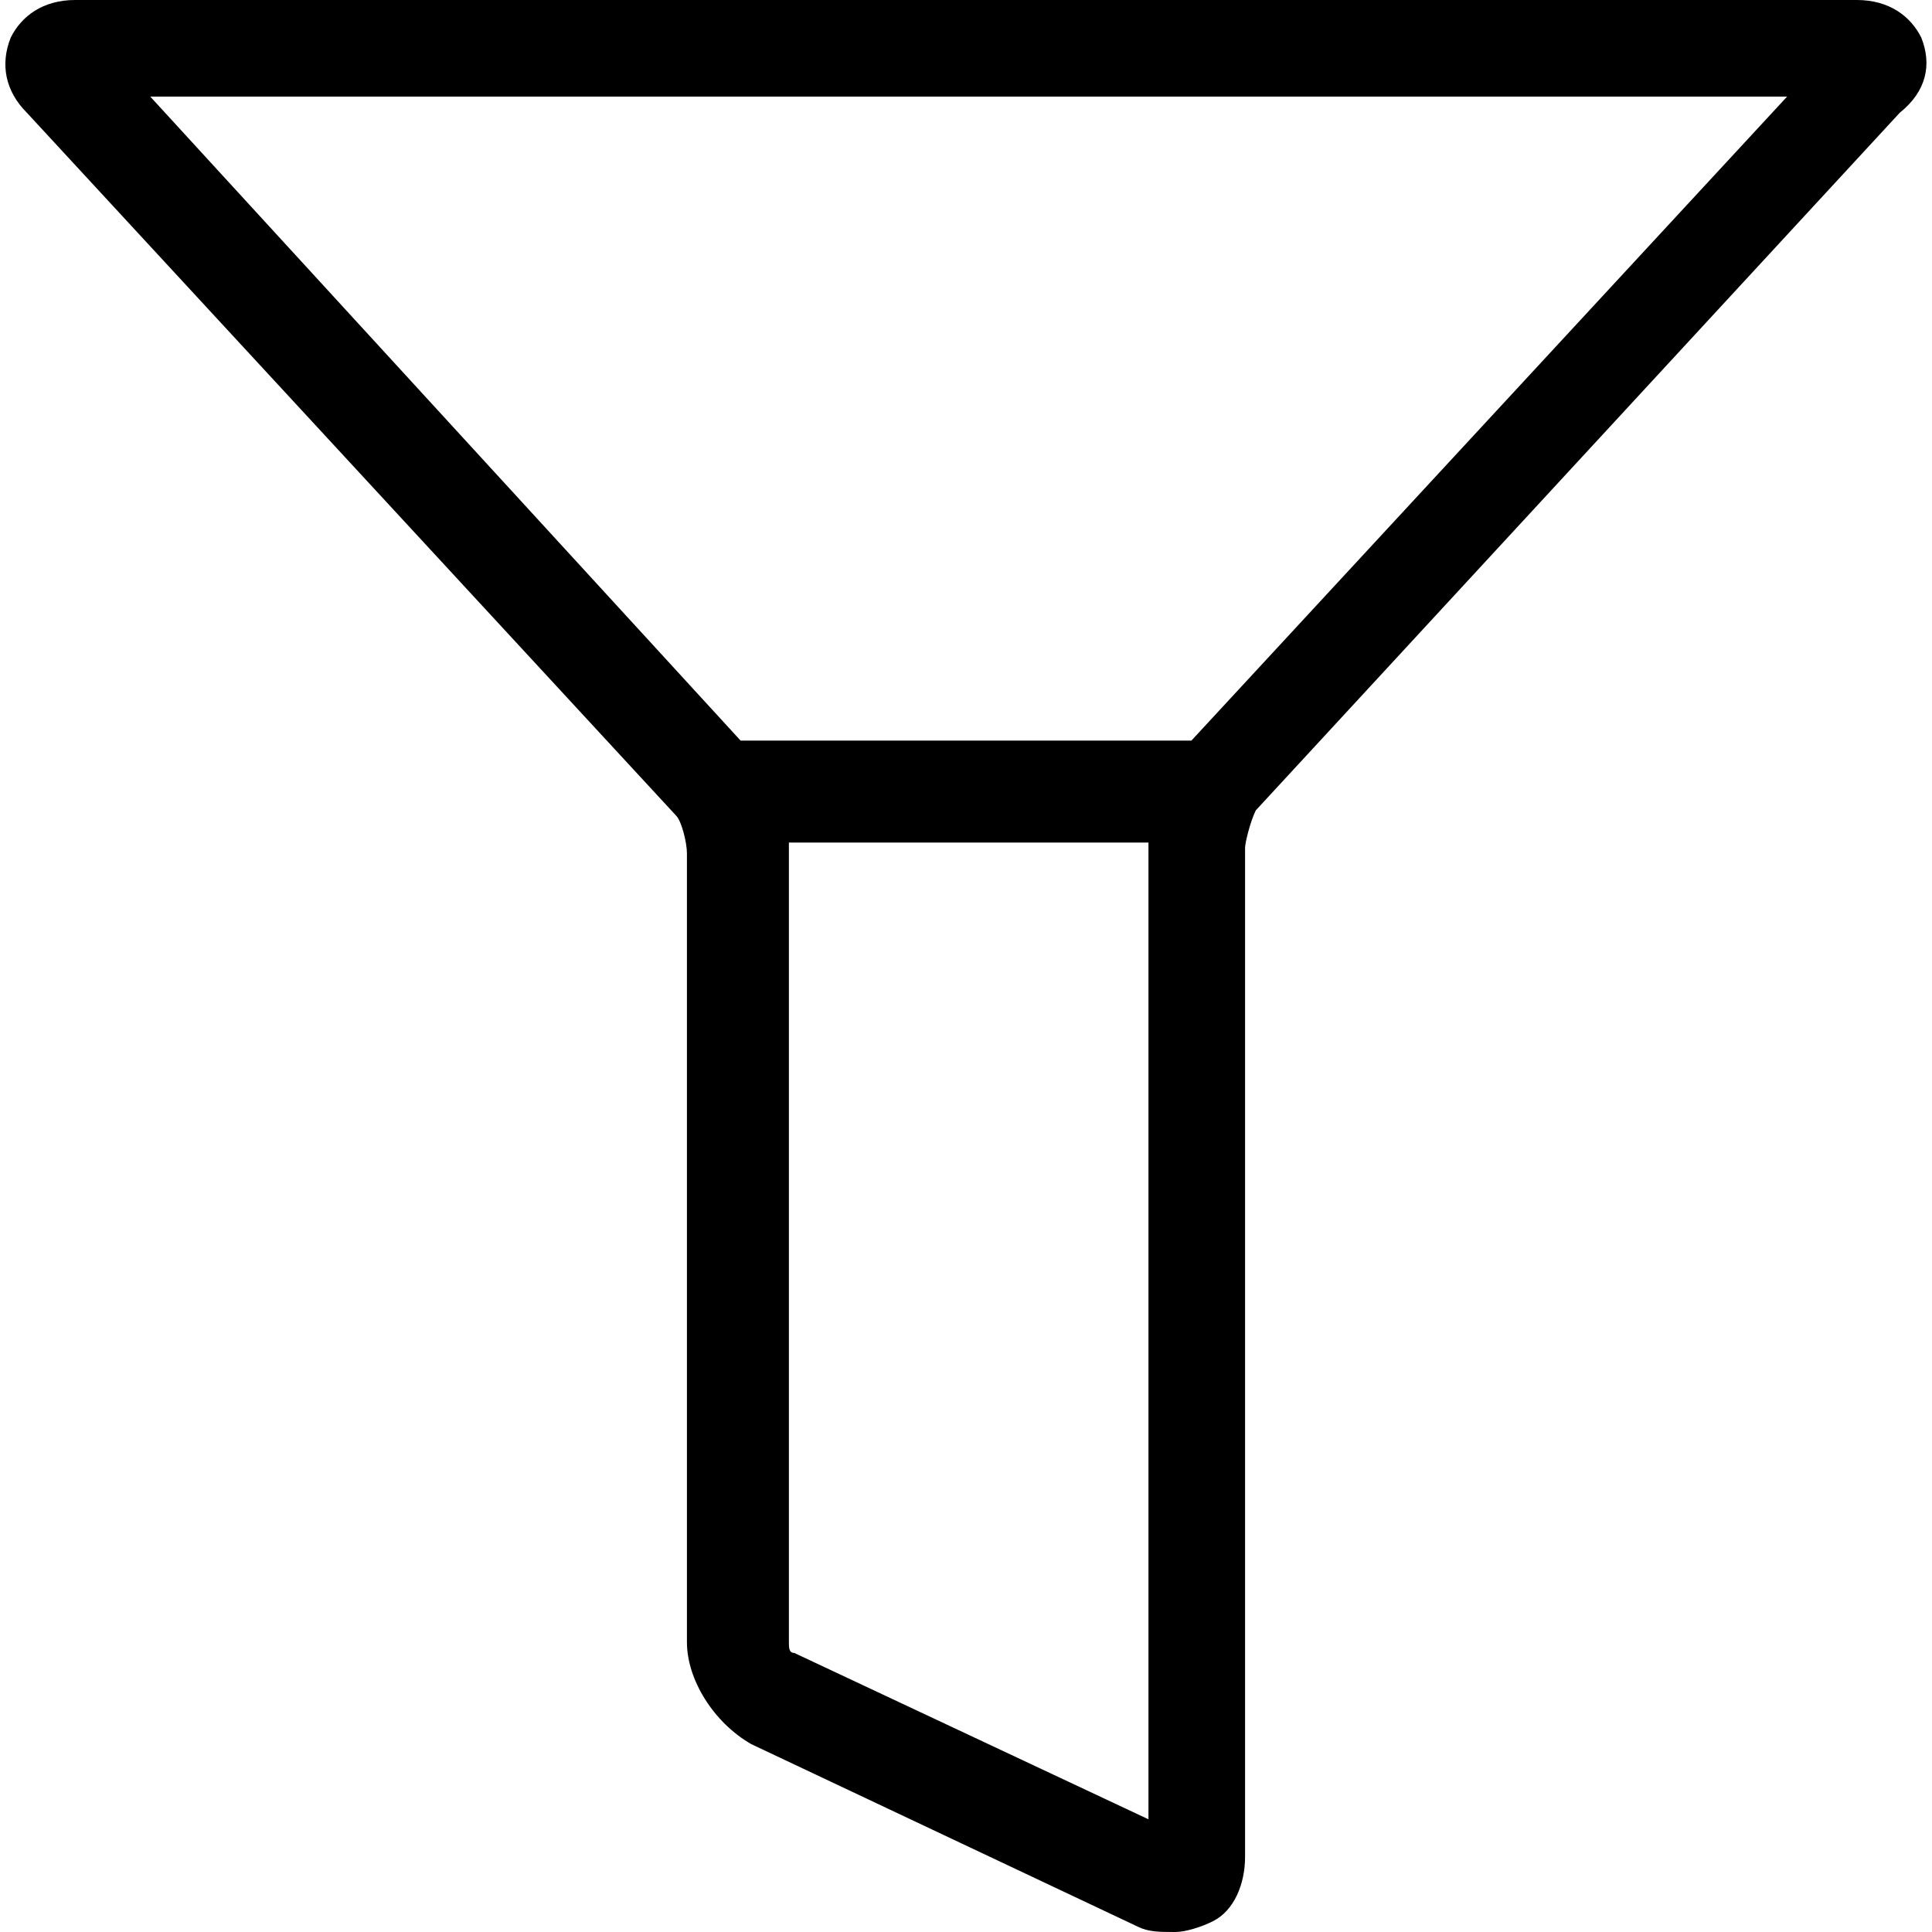<svg xmlns="http://www.w3.org/2000/svg" viewBox="0 0 36 36"><path fill="currentColor" d="M35.8.7c-.2-.4-.6-.7-1.2-.7H1.4C.8 0 .4.3.2.7c-.2.5-.1 1 .3 1.4l12.1 13.1c.1.1.2.5.2.7v14.7c0 .7.5 1.5 1.2 1.9l7.2 3.4c.2.1.4.1.7.1.2 0 .5-.1.7-.2.4-.2.6-.7.6-1.2V15.8c0-.1.1-.5.2-.7l12-13c.5-.4.6-.9.4-1.4zM21.4 33.9l-6.6-3.1c-.1 0-.1-.1-.1-.2V15.8v-.1h6.7V33.9zm.8-20.1h-8.4l-11-12h30.5l-11.1 12z"/></svg>